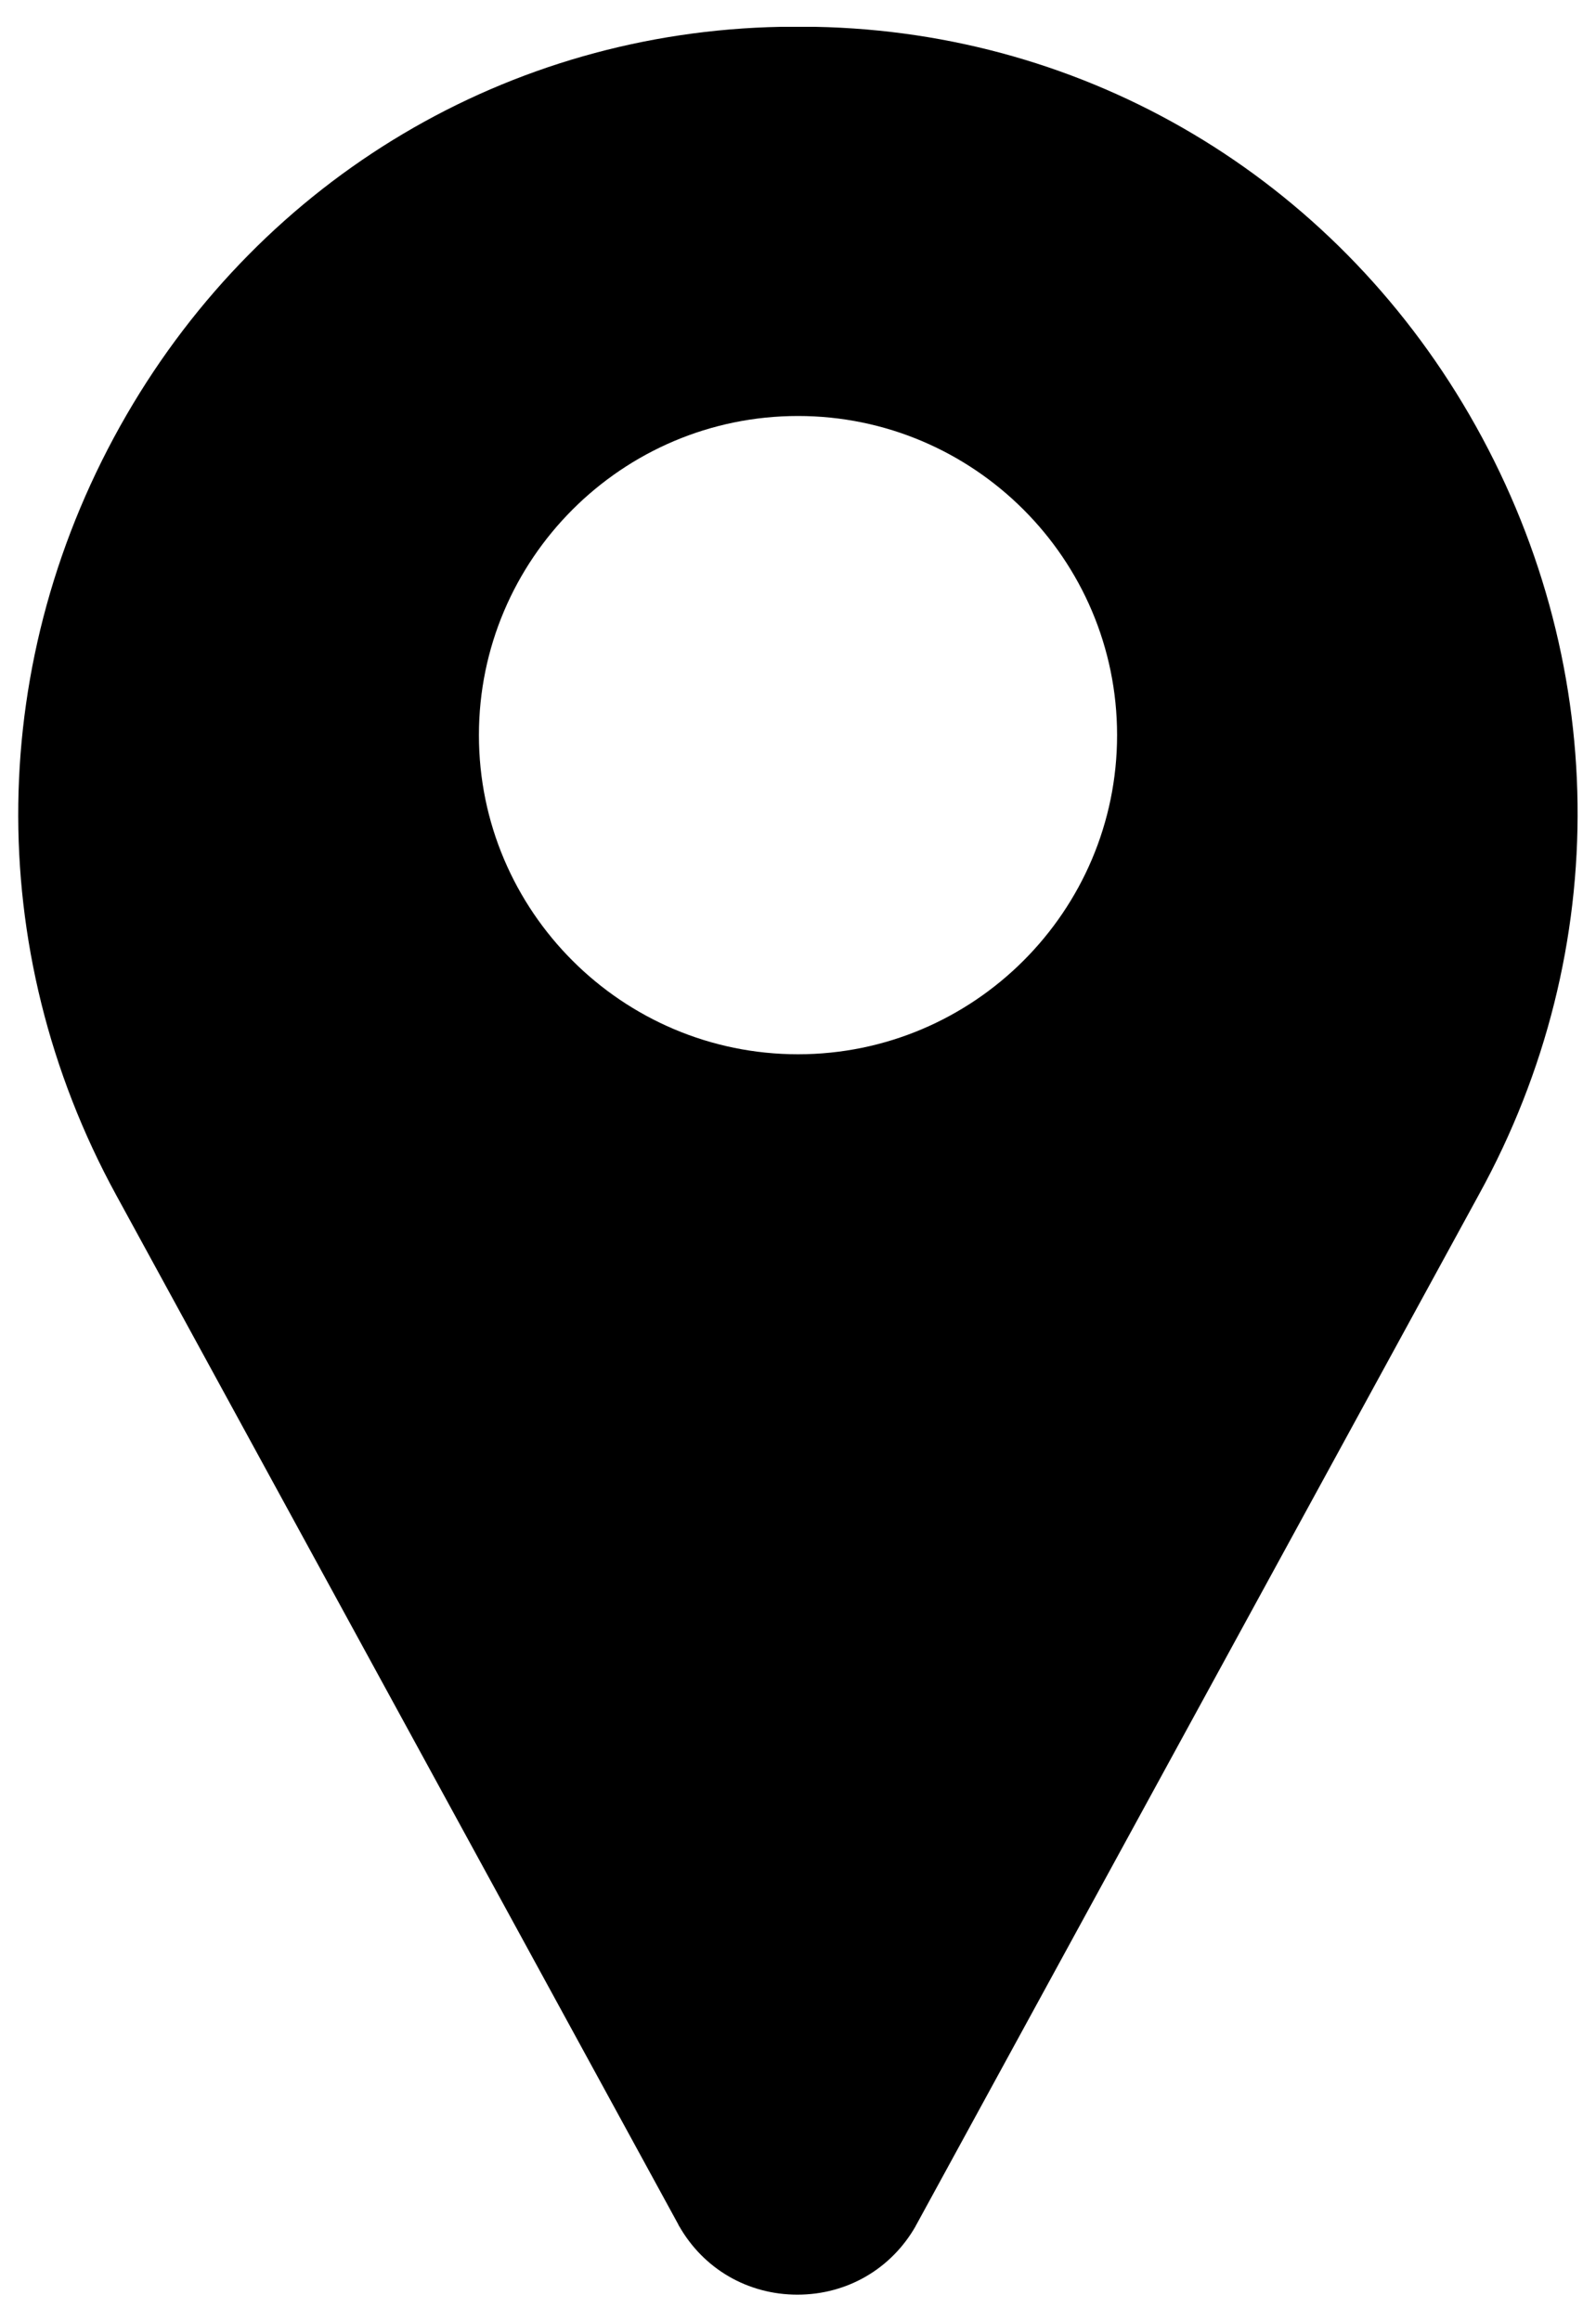 <?xml version="1.0" encoding="utf-8"?>
<!-- Generator: Adobe Illustrator 26.0.1, SVG Export Plug-In . SVG Version: 6.00 Build 0)  -->
<svg version="1.1" id="Layer_1" xmlns="http://www.w3.org/2000/svg" xmlns:xlink="http://www.w3.org/1999/xlink" x="0px" y="0px"
	 viewBox="0 0 27.36 39.78" style="enable-background:new 0 0 27.36 39.78;" xml:space="preserve">
<path d="M25.19,7.11c-2.36-4.07-6.55-6.56-11.21-6.65c-0.2,0-0.4,0-0.6,0C8.72,0.55,4.53,3.04,2.17,7.11
	c-2.41,4.16-2.48,9.16-0.18,13.37l9.64,17.65c0,0.01,0.01,0.02,0.01,0.02c0.42,0.74,1.18,1.18,2.03,1.18c0.85,0,1.61-0.44,2.03-1.18
	c0-0.01,0.01-0.02,0.01-0.02l9.64-17.65C27.67,16.27,27.6,11.27,25.19,7.11L25.19,7.11z M13.68,18.07c-3.01,0-5.47-2.45-5.47-5.47
	c0-3.01,2.45-5.47,5.47-5.47c3.01,0,5.47,2.45,5.47,5.47C19.15,15.62,16.69,18.07,13.68,18.07L13.68,18.07z M13.68,18.07"/>
</svg>
